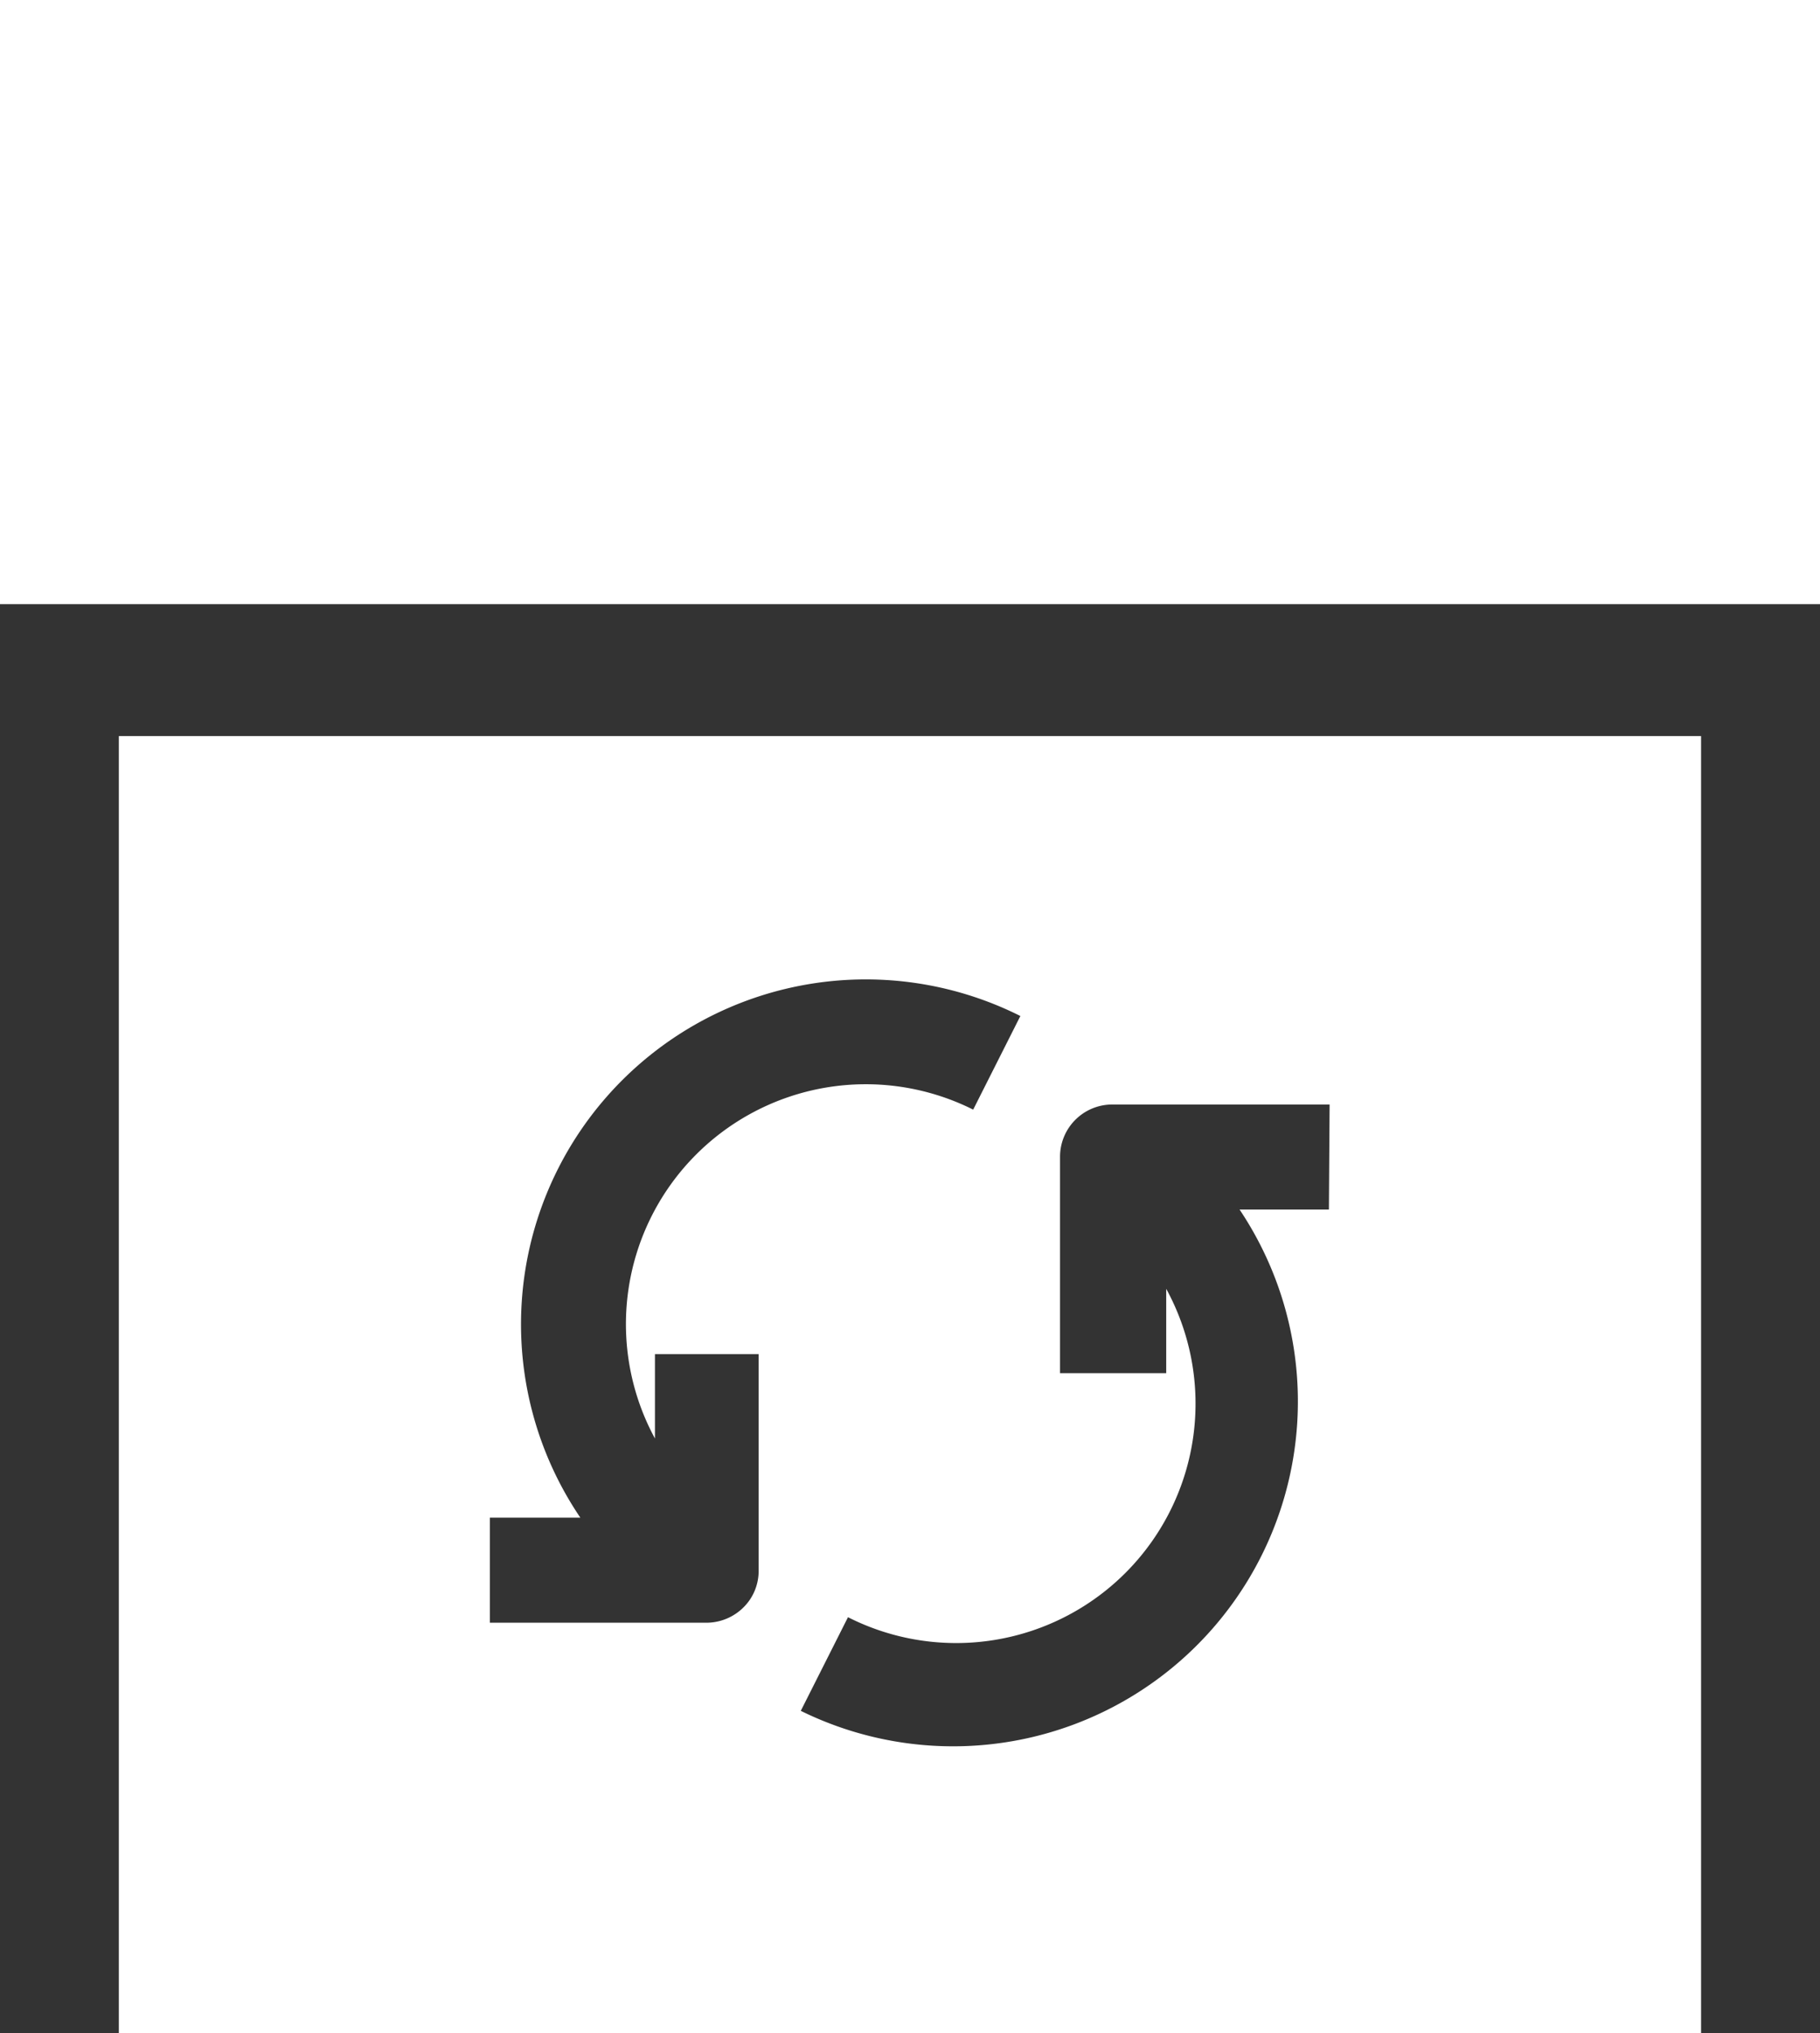 <svg xmlns="http://www.w3.org/2000/svg" width="23.448" height="26.19" viewBox="0 0 23.448 26.19"><rect x="0" y="0" width="23.448" height="26.19" fill="#333333" stroke="none"/><defs><style>.a{fill:#fff;}</style></defs><path class="a" d="M19.006,0h4.442V7.782H0V0H19.006Z"/><path class="a" d="M2.82,17.46V34.169H23.205V17.46Zm8.243,10.747a.662.662,0,0,1-.119.386.679.679,0,0,1-.543.288H7.6V27.528H8.766a4.442,4.442,0,0,1,5.669-6.462l-.608,1.206a3.09,3.09,0,0,0-4.1,4.236V25.421h1.336Zm7.347-4.648H17.259a4.442,4.442,0,0,1-5.653,6.457l.608-1.206a3.084,3.084,0,0,0,4.1-4.23v1.086H14.946V22.879a.673.673,0,0,1,.673-.673h2.8Z" transform="translate(-1.289 -7.979)"/></svg>